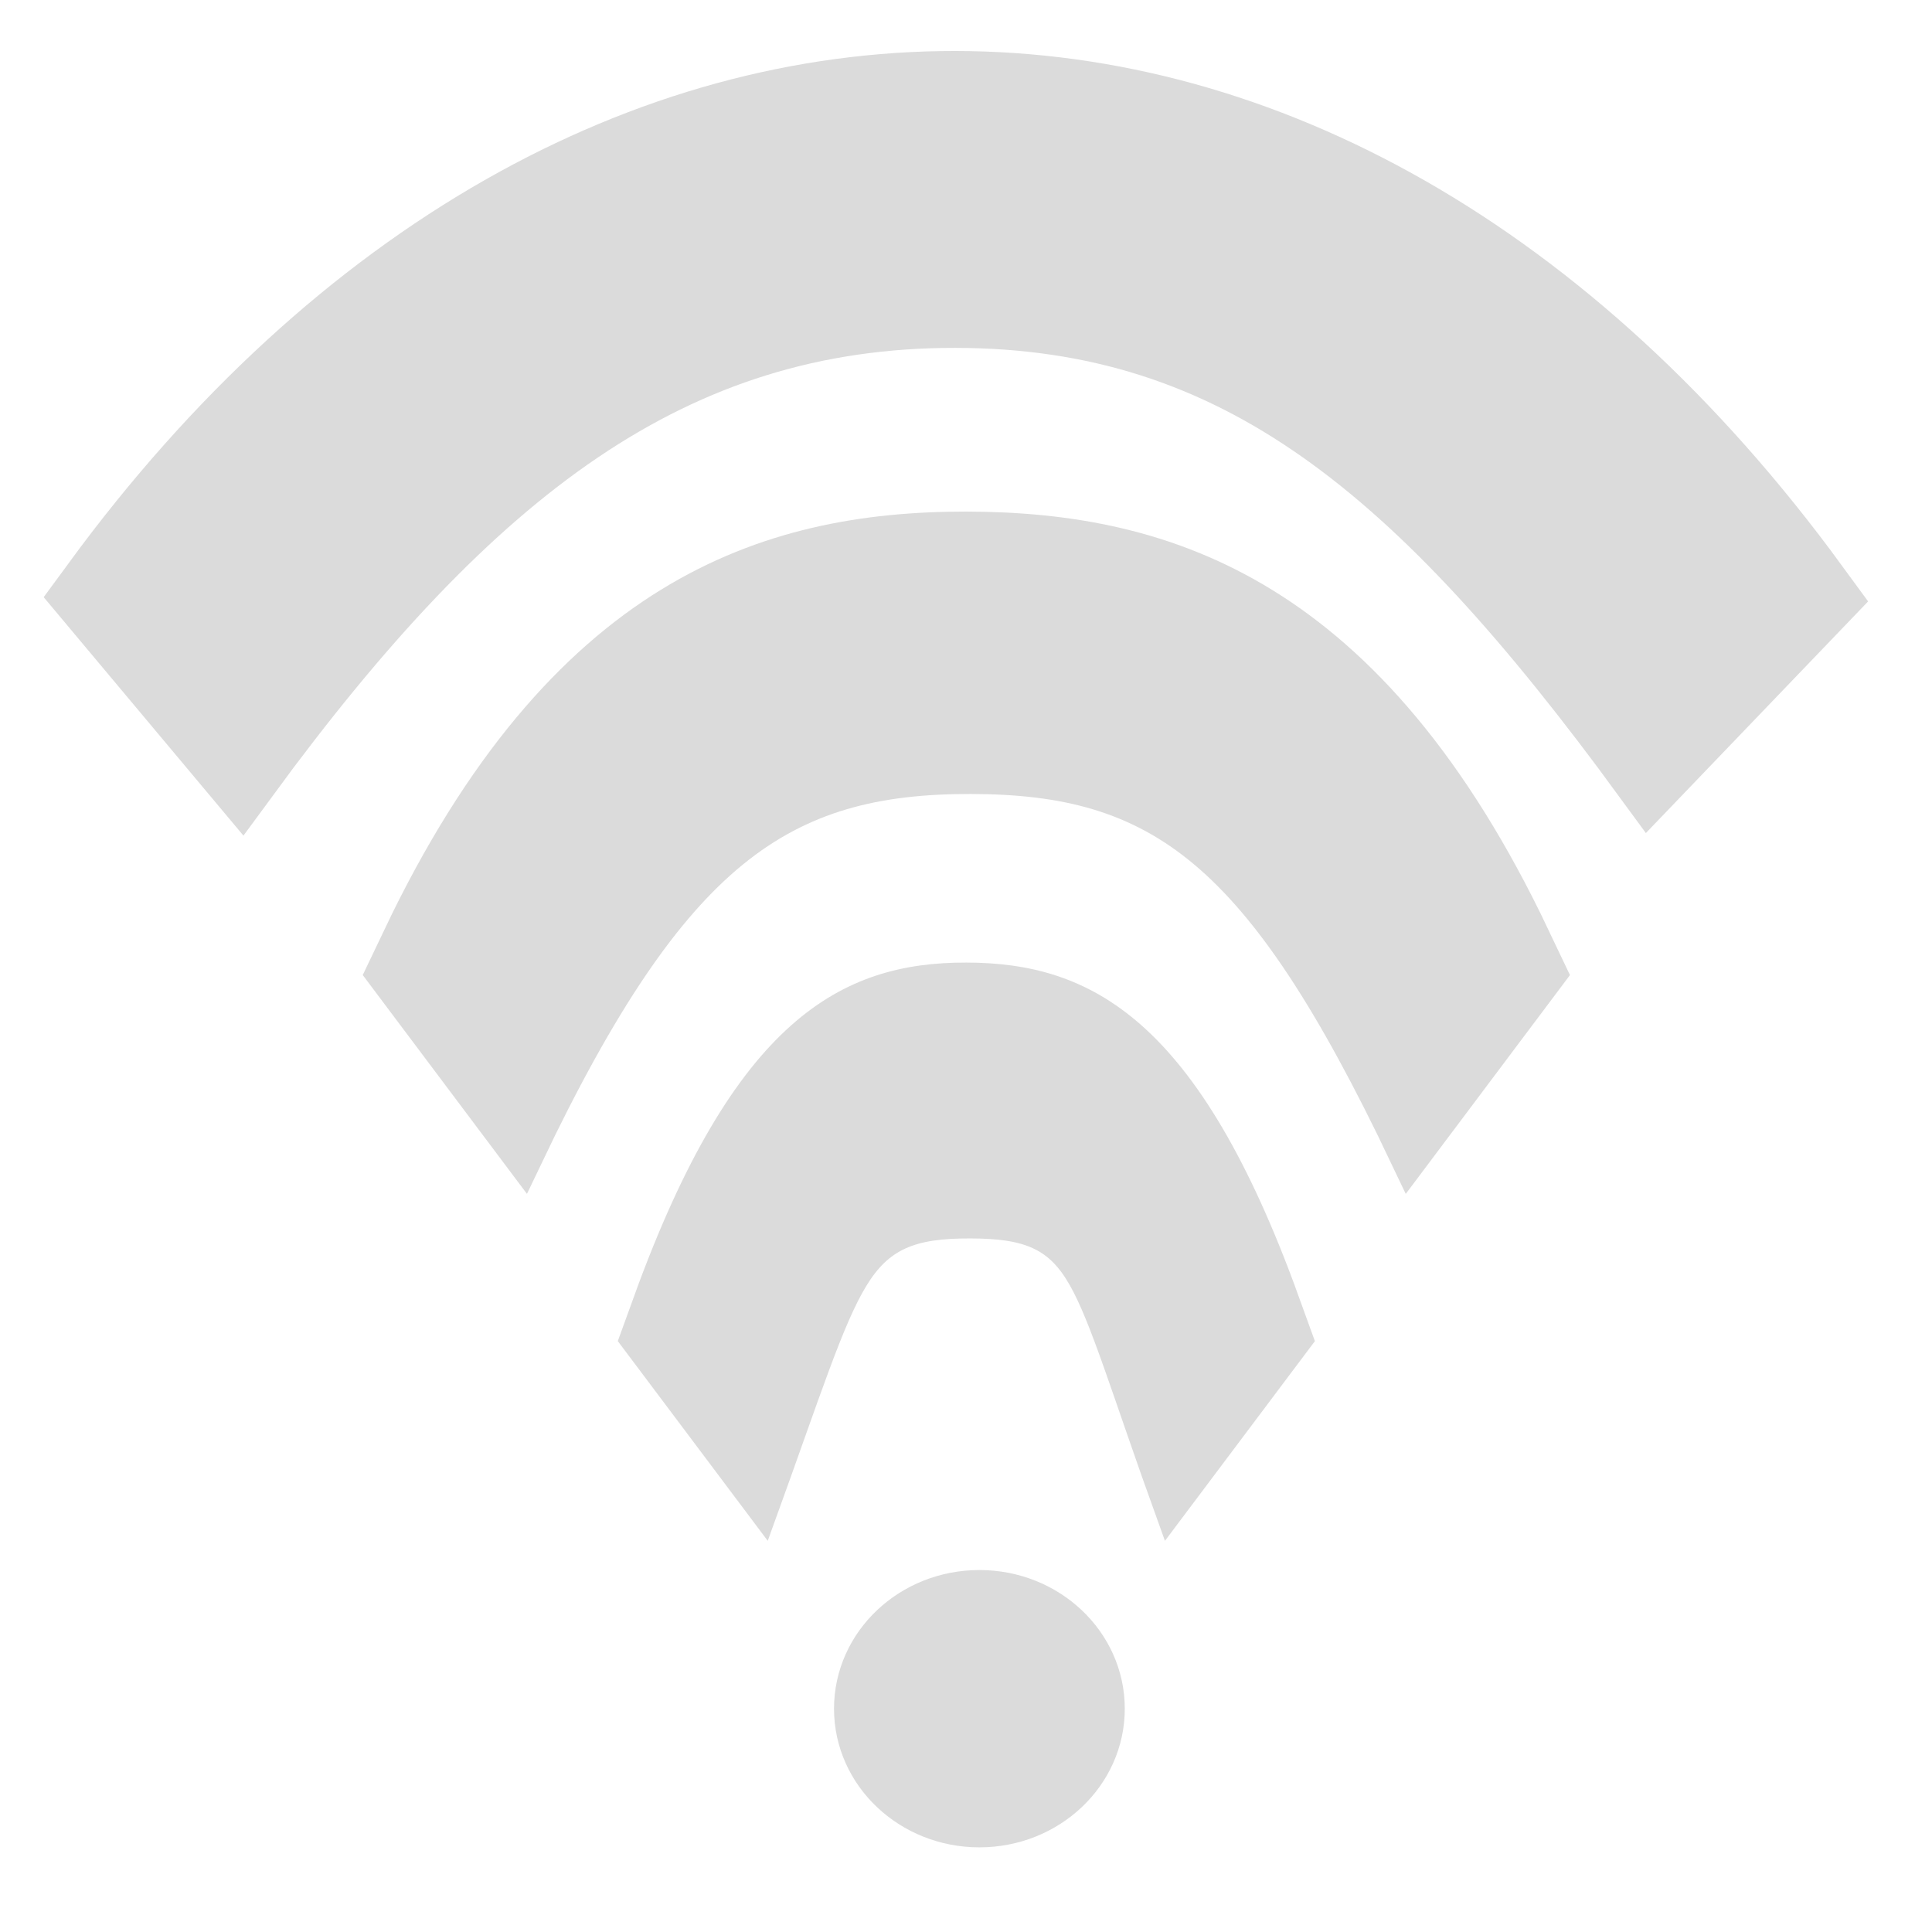 <?xml version='1.0' encoding='utf-8'?>
<svg xmlns="http://www.w3.org/2000/svg" xmlns:dc="http://purl.org/dc/elements/1.1/" xmlns:ns1="http://sodipodi.sourceforge.net/DTD/sodipodi-0.dtd" xmlns:ns2="http://www.inkscape.org/namespaces/inkscape" xmlns:ns4="http://creativecommons.org/ns#" xmlns:rdf="http://www.w3.org/1999/02/22-rdf-syntax-ns#" version="1.1" id="Layer_1" x="0px" y="0px" viewBox="0 0 48 48" enable-background="new 0 0 48 48" xml:space="preserve" ns1:docname="wireless-view.svg" ns2:version="1.0 (4035a4fb49, 2020-05-01)"><style>/* Force everything to the single overlay color and full opacity */
* {
  fill: #DBDBDB !important;
  stroke: #DBDBDB !important;
  fill-opacity: 1 !important;
  stroke-opacity: 1 !important;
  opacity: 1 !important;
  stop-color: #DBDBDB !important; /* gradients */
}</style><style>/* Force everything to the single overlay color and full opacity */
* {
  fill: #DBDBDBD !important;
  stroke: #DBDBDBD !important;
  fill-opacity: 1 !important;
  stroke-opacity: 1 !important;
  opacity: 1 !important;
  stop-color: #DBDBDBD !important; /* gradients */
}</style><style>/* Force everything to the single overlay color and full opacity */
* {
  fill: #DBDBDBD !important;
  stroke: #DBDBDBD !important;
  fill-opacity: 1 !important;
  stroke-opacity: 1 !important;
  opacity: 1 !important;
  stop-color: #DBDBDBD !important; /* gradients */
}</style><defs id="defs40">
	
	
	
	
</defs><ns1:namedview ns2:document-rotation="0" pagecolor="#ffffff" bordercolor="#666666" borderopacity="1" objecttolerance="10" gridtolerance="10" guidetolerance="10" ns2:pageopacity="0" ns2:pageshadow="2" ns2:window-width="3758" ns2:window-height="2131" id="namedview38" showgrid="true" ns2:zoom="21" ns2:cx="25.214348" ns2:cy="23.972093" ns2:window-x="73" ns2:window-y="-9" ns2:window-maximized="1" ns2:current-layer="Layer_1"><ns2:grid type="xygrid" id="grid52" /></ns1:namedview>

<g id="g45"><g transform="matrix(0.962,0,0,1.14,0.931,-0.346)" id="g60"><path ns1:nodetypes="sccsccs" id="path64" d="M 23.703,2.469 C 15.755,2.462 7.824,6.103 1.598,13.27 l 3.67,3.697 C 11.147,10.2 16.395,6.825 23.701,6.831 c 7.306,0.007 12.067,3.358 17.939,10.135 l 4.157,-3.656 C 39.578,6.133 31.651,2.476 23.703,2.469 Z" style="color:#000000;font-style:normal;font-variant:normal;font-weight:normal;font-stretch:normal;font-size:medium;line-height:normal;font-family:sans-serif;font-variant-ligatures:normal;font-variant-position:normal;font-variant-caps:normal;font-variant-numeric:normal;font-variant-alternates:normal;font-variant-east-asian:normal;font-feature-settings:normal;font-variation-settings:normal;text-indent:0;text-align:start;text-decoration:none;text-decoration-line:none;text-decoration-style:solid;text-decoration-color:#000000;letter-spacing:normal;word-spacing:normal;text-transform:none;writing-mode:lr-tb;direction:ltr;text-orientation:mixed;dominant-baseline:auto;baseline-shift:baseline;text-anchor:start;white-space:normal;shape-padding:0;shape-margin:0;inline-size:0;clip-rule:nonzero;display:inline;overflow:visible;visibility:visible;isolation:auto;mix-blend-mode:normal;color-interpolation:sRGB;color-interpolation-filters:linearRGB;solid-color:#000000;solid-opacity:1;vector-effect:none;fill-opacity:1;fill-rule:nonzero;stroke:none;stroke-width:2.108;stroke-linecap:butt;stroke-linejoin:miter;stroke-miterlimit:4;stroke-dasharray:none;stroke-dashoffset:0;stroke-opacity:1;color-rendering:auto;image-rendering:auto;shape-rendering:auto;text-rendering:auto;enable-background:accumulate;stop-color:#000000;stop-opacity:1" /></g><g transform="matrix(0.566,0,0,1.156,10.096,10.146)" id="g60-0"><path style="color:#000000;font-style:normal;font-variant:normal;font-weight:normal;font-stretch:normal;font-size:medium;line-height:normal;font-family:sans-serif;font-variant-ligatures:normal;font-variant-position:normal;font-variant-caps:normal;font-variant-numeric:normal;font-variant-alternates:normal;font-variant-east-asian:normal;font-feature-settings:normal;font-variation-settings:normal;text-indent:0;text-align:start;text-decoration:none;text-decoration-line:none;text-decoration-style:solid;text-decoration-color:#000000;letter-spacing:normal;word-spacing:normal;text-transform:none;writing-mode:lr-tb;direction:ltr;text-orientation:mixed;dominant-baseline:auto;baseline-shift:baseline;text-anchor:start;white-space:normal;shape-padding:0;shape-margin:0;inline-size:0;clip-rule:nonzero;display:inline;overflow:visible;visibility:visible;isolation:auto;mix-blend-mode:normal;color-interpolation:sRGB;color-interpolation-filters:linearRGB;solid-color:#000000;solid-opacity:1;vector-effect:none;fill-opacity:1;fill-rule:nonzero;stroke:none;stroke-width:2.231;stroke-linecap:butt;stroke-linejoin:miter;stroke-miterlimit:4;stroke-dasharray:none;stroke-dashoffset:0;stroke-opacity:1;color-rendering:auto;image-rendering:auto;shape-rendering:auto;text-rendering:auto;enable-background:accumulate;stop-color:#000000;stop-opacity:1" d="M 24.588,3.334 C 15.686,3.327 6.804,4.819 -0.17,11.985 L 5.134,15.446 C 11.718,8.68 16.592,7.165 24.774,7.172 c 8.183,0.007 12.678,1.497 19.255,8.274 l 5.304,-3.461 C 42.368,4.808 33.49,3.341 24.588,3.334 Z" id="path64-9" ns1:nodetypes="sccsccs" /></g><g transform="matrix(0.385,0,0,1.149,14.773,25.163)" id="g60-2"><path style="color:#000000;font-style:normal;font-variant:normal;font-weight:normal;font-stretch:normal;font-size:medium;line-height:normal;font-family:sans-serif;font-variant-ligatures:normal;font-variant-position:normal;font-variant-caps:normal;font-variant-numeric:normal;font-variant-alternates:normal;font-variant-east-asian:normal;font-feature-settings:normal;font-variation-settings:normal;text-indent:0;text-align:start;text-decoration:none;text-decoration-line:none;text-decoration-style:solid;text-decoration-color:#000000;letter-spacing:normal;word-spacing:normal;text-transform:none;writing-mode:lr-tb;direction:ltr;text-orientation:mixed;dominant-baseline:auto;baseline-shift:baseline;text-anchor:start;white-space:normal;shape-padding:0;shape-margin:0;inline-size:0;clip-rule:nonzero;display:inline;overflow:visible;visibility:visible;isolation:auto;mix-blend-mode:normal;color-interpolation:sRGB;color-interpolation-filters:linearRGB;solid-color:#000000;solid-opacity:1;vector-effect:none;fill-opacity:1;fill-rule:nonzero;stroke:none;stroke-width:1.889;stroke-linecap:butt;stroke-linejoin:miter;stroke-miterlimit:4;stroke-dasharray:none;stroke-dashoffset:0;stroke-opacity:1;color-rendering:auto;image-rendering:auto;shape-rendering:auto;text-rendering:auto;enable-background:accumulate;stop-color:#000000;stop-opacity:1" d="M 23.989,-0.142 C 16.041,-0.148 9.416,1.068 3.189,6.82 l 7.8,3.481 c 5.879,-5.431 5.939,-6.372 13.245,-6.367 7.306,0.005 6.882,0.927 12.754,6.367 L 44.789,6.82 C 38.57,1.059 31.937,-0.136 23.989,-0.142 Z" id="path64-6" ns1:nodetypes="sccsccs" /></g><ellipse id="path108" style="fill:#DBDBDB;fill-opacity:1;stroke-width:1.176" cy="42.452" cx="24.333" ns2:transform-center-x="0.40317296" ns2:transform-center-y="-0.16326585" rx="3.024" ry="2.857" /></g></svg>